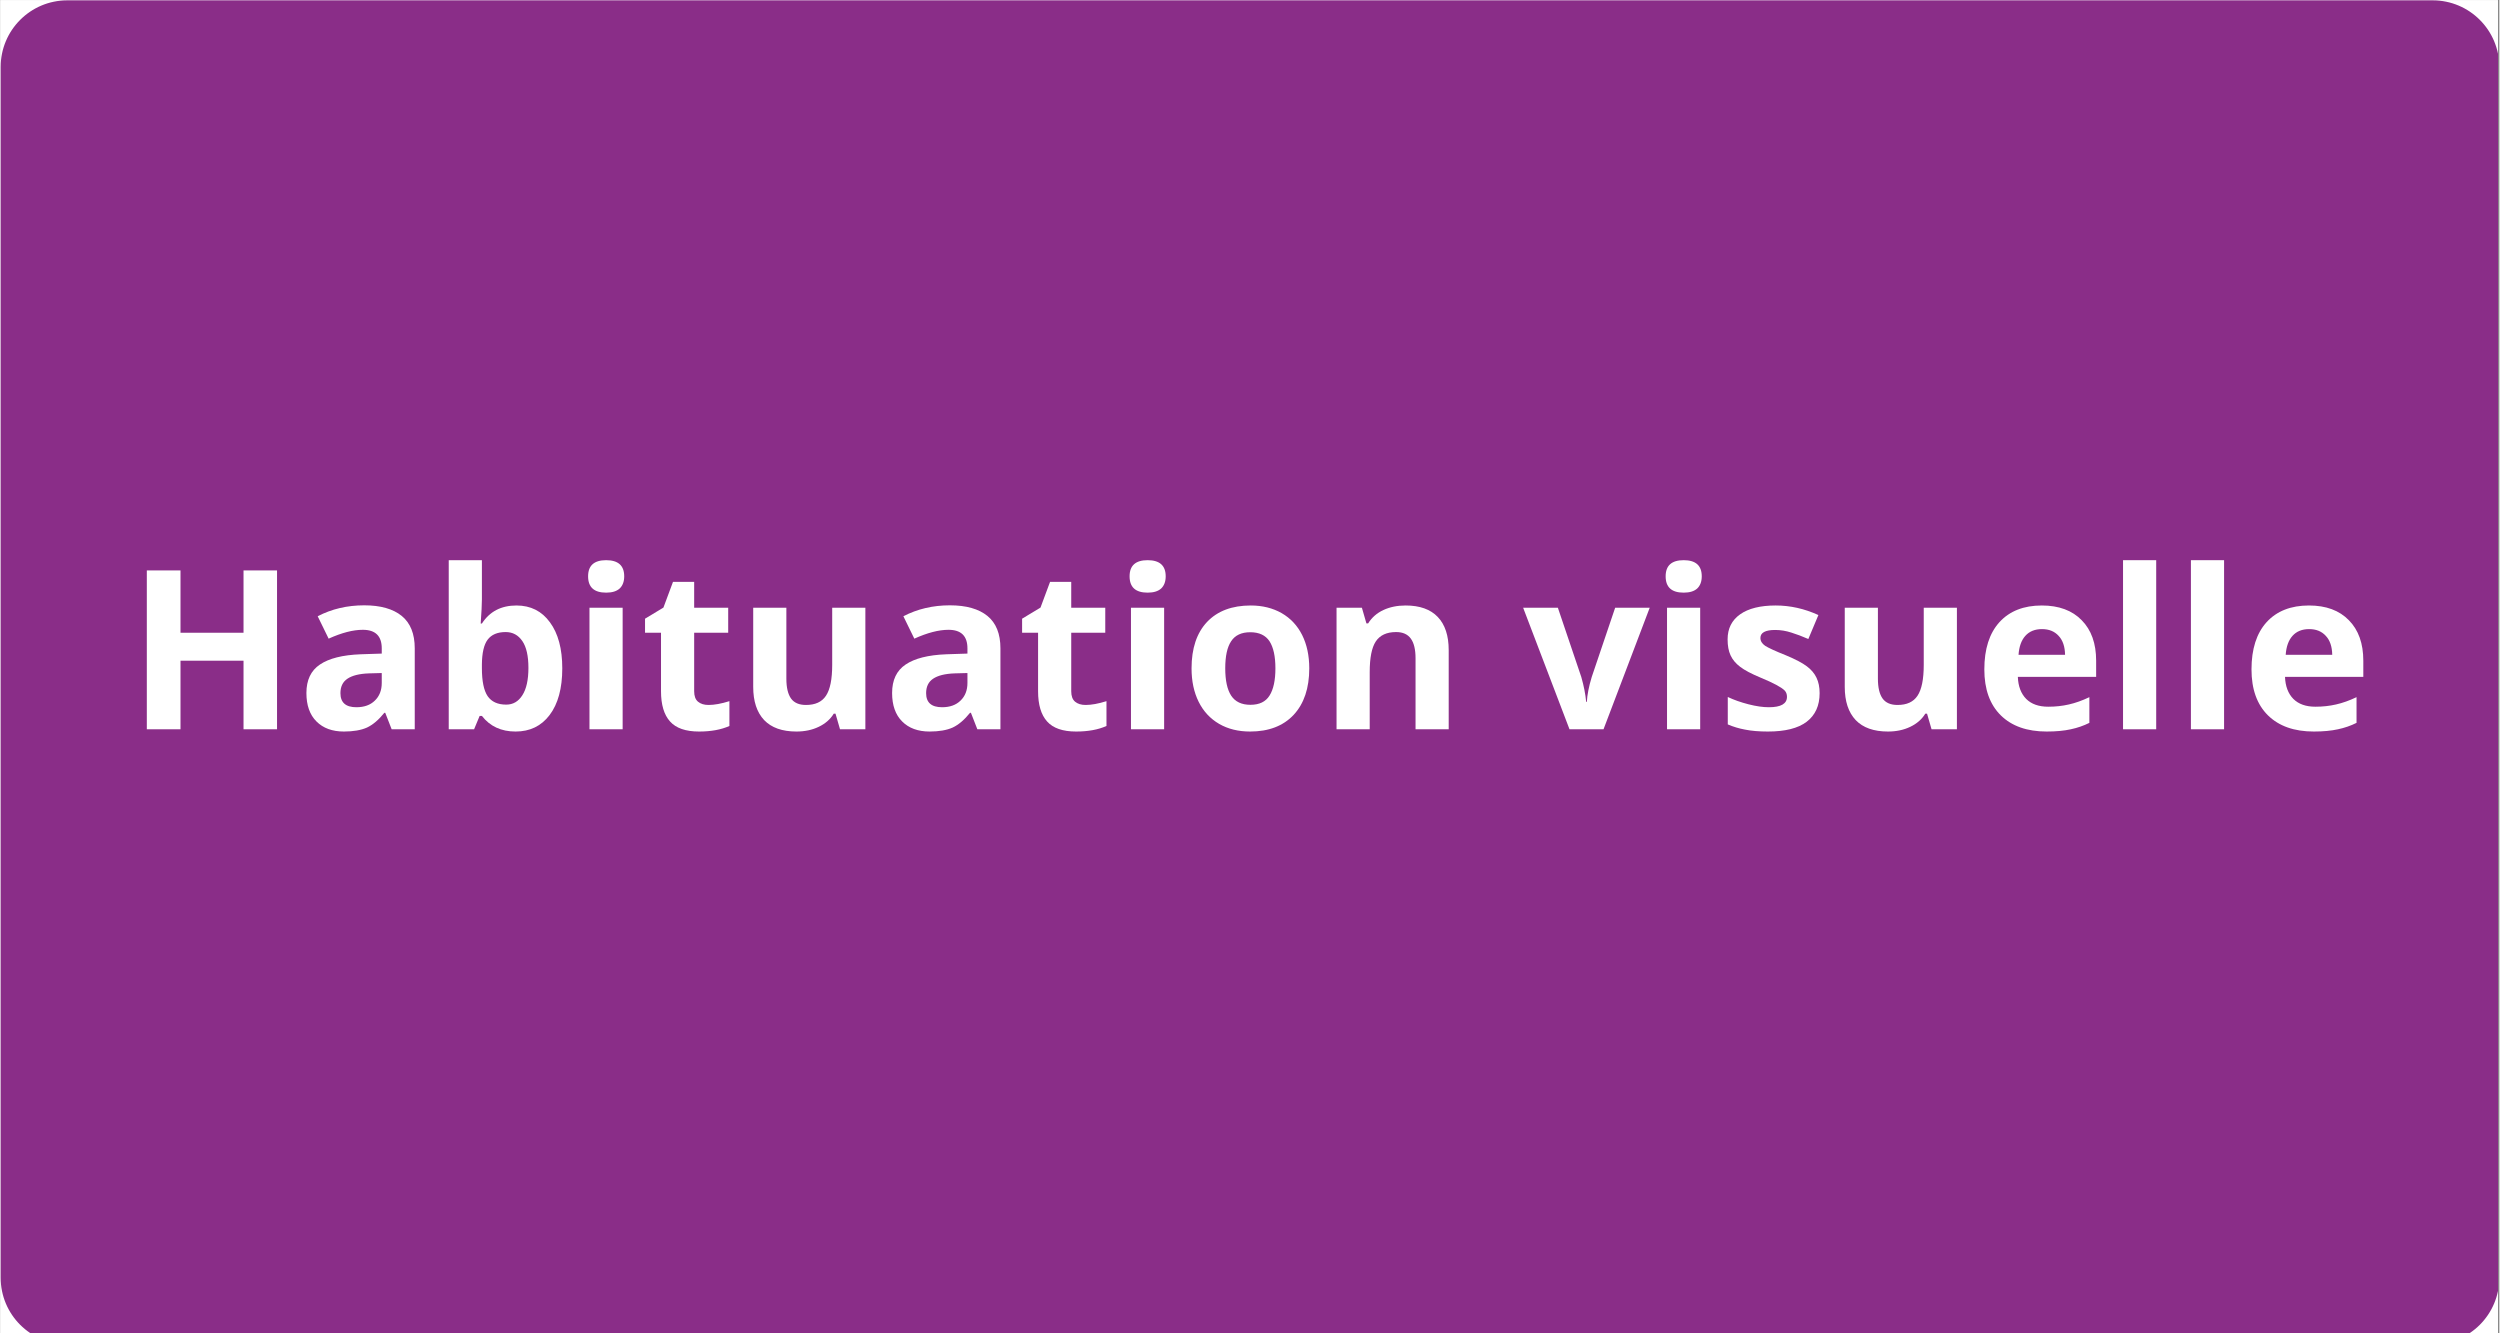 <svg xmlns="http://www.w3.org/2000/svg" xmlns:xlink="http://www.w3.org/1999/xlink" width="300" zoomAndPan="magnify" viewBox="0 0 224.88 120" height="160" preserveAspectRatio="xMidYMid meet" version="1.0"><rect x="0" y="0" width="224.88" height="120" fill="#808080" stroke="none"/><defs><g/><clipPath id="68386e6d84"><path d="M 0 0.031 L 224.762 0.031 L 224.762 119.969 L 0 119.969 Z M 0 0.031 " clip-rule="nonzero"/></clipPath><clipPath id="0d5f2d7d10"><path d="M 0 0.031 L 224.762 0.031 L 224.762 119.969 L 0 119.969 Z M 0 0.031 " clip-rule="nonzero"/></clipPath><clipPath id="f8075773bd"><path d="M 5.996 0.031 L 218.883 0.031 C 222.195 0.031 224.879 2.719 224.879 6.027 L 224.879 114.992 C 224.879 118.305 222.195 120.988 218.883 120.988 L 5.996 120.988 C 2.684 120.988 0 118.305 0 114.992 L 0 6.027 C 0 2.719 2.684 0.031 5.996 0.031 " clip-rule="nonzero"/></clipPath></defs><g clip-path="url(#68386e6d84)"><path fill="#ffffff" d="M 0 0.031 L 224.879 0.031 L 224.879 127.465 L 0 127.465 Z M 0 0.031 " fill-opacity="1" fill-rule="nonzero"/><path fill="#ffffff" d="M 0 0.031 L 224.879 0.031 L 224.879 119.969 L 0 119.969 Z M 0 0.031 " fill-opacity="1" fill-rule="nonzero"/><path fill="#ffffff" d="M 0 0.031 L 224.879 0.031 L 224.879 119.969 L 0 119.969 Z M 0 0.031 " fill-opacity="1" fill-rule="nonzero"/></g><g clip-path="url(#0d5f2d7d10)"><g clip-path="url(#f8075773bd)"><path fill="#8a2d88" d="M 0 0.031 L 224.879 0.031 L 224.879 120.988 L 0 120.988 Z M 0 0.031 " fill-opacity="1" fill-rule="nonzero"/></g></g><g fill="#ffffff" fill-opacity="1"><g transform="translate(11.357, 65.635)"><g><path d="M 13.516 0 L 10.5 0 L 10.5 -6.172 L 4.828 -6.172 L 4.828 0 L 1.797 0 L 1.797 -14.297 L 4.828 -14.297 L 4.828 -8.688 L 10.5 -8.688 L 10.5 -14.297 L 13.516 -14.297 Z M 13.516 0 "/></g></g></g><g fill="#ffffff" fill-opacity="1"><g transform="translate(26.673, 65.635)"><g><path d="M 8.516 0 L 7.938 -1.484 L 7.859 -1.484 C 7.348 -0.848 6.828 -0.406 6.297 -0.156 C 5.766 0.082 5.07 0.203 4.219 0.203 C 3.176 0.203 2.352 -0.098 1.75 -0.703 C 1.145 -1.305 0.844 -2.16 0.844 -3.266 C 0.844 -4.43 1.25 -5.285 2.062 -5.828 C 2.875 -6.379 4.098 -6.688 5.734 -6.75 L 7.625 -6.812 L 7.625 -7.281 C 7.625 -8.395 7.055 -8.953 5.922 -8.953 C 5.047 -8.953 4.02 -8.688 2.844 -8.156 L 1.859 -10.172 C 3.117 -10.828 4.516 -11.156 6.047 -11.156 C 7.516 -11.156 8.641 -10.836 9.422 -10.203 C 10.203 -9.566 10.594 -8.594 10.594 -7.281 L 10.594 0 Z M 7.625 -5.062 L 6.469 -5.031 C 5.602 -5 4.957 -4.836 4.531 -4.547 C 4.113 -4.266 3.906 -3.832 3.906 -3.25 C 3.906 -2.406 4.383 -1.984 5.344 -1.984 C 6.039 -1.984 6.594 -2.18 7 -2.578 C 7.414 -2.973 7.625 -3.504 7.625 -4.172 Z M 7.625 -5.062 "/></g></g></g><g fill="#ffffff" fill-opacity="1"><g transform="translate(38.764, 65.635)"><g><path d="M 7.656 -11.141 C 8.938 -11.141 9.941 -10.633 10.672 -9.625 C 11.41 -8.625 11.781 -7.242 11.781 -5.484 C 11.781 -3.68 11.398 -2.281 10.641 -1.281 C 9.891 -0.289 8.867 0.203 7.578 0.203 C 6.285 0.203 5.273 -0.266 4.547 -1.203 L 4.344 -1.203 L 3.844 0 L 1.562 0 L 1.562 -15.219 L 4.547 -15.219 L 4.547 -11.672 C 4.547 -11.223 4.508 -10.504 4.438 -9.516 L 4.547 -9.516 C 5.242 -10.598 6.281 -11.141 7.656 -11.141 Z M 6.688 -8.75 C 5.945 -8.75 5.406 -8.52 5.062 -8.062 C 4.727 -7.613 4.555 -6.867 4.547 -5.828 L 4.547 -5.5 C 4.547 -4.332 4.719 -3.492 5.062 -2.984 C 5.414 -2.473 5.973 -2.219 6.734 -2.219 C 7.348 -2.219 7.832 -2.5 8.188 -3.062 C 8.551 -3.625 8.734 -4.445 8.734 -5.531 C 8.734 -6.602 8.551 -7.406 8.188 -7.938 C 7.82 -8.477 7.32 -8.75 6.688 -8.75 Z M 6.688 -8.75 "/></g></g></g><g fill="#ffffff" fill-opacity="1"><g transform="translate(51.431, 65.635)"><g><path d="M 1.438 -13.766 C 1.438 -14.734 1.977 -15.219 3.062 -15.219 C 4.145 -15.219 4.688 -14.734 4.688 -13.766 C 4.688 -13.297 4.551 -12.93 4.281 -12.672 C 4.008 -12.422 3.602 -12.297 3.062 -12.297 C 1.977 -12.297 1.438 -12.785 1.438 -13.766 Z M 4.547 0 L 1.562 0 L 1.562 -10.938 L 4.547 -10.938 Z M 4.547 0 "/></g></g></g><g fill="#ffffff" fill-opacity="1"><g transform="translate(57.54, 65.635)"><g><path d="M 6.172 -2.188 C 6.691 -2.188 7.316 -2.301 8.047 -2.531 L 8.047 -0.297 C 7.305 0.035 6.395 0.203 5.312 0.203 C 4.113 0.203 3.242 -0.098 2.703 -0.703 C 2.16 -1.305 1.891 -2.211 1.891 -3.422 L 1.891 -8.688 L 0.453 -8.688 L 0.453 -9.953 L 2.109 -10.953 L 2.969 -13.266 L 4.875 -13.266 L 4.875 -10.938 L 7.938 -10.938 L 7.938 -8.688 L 4.875 -8.688 L 4.875 -3.422 C 4.875 -2.992 4.988 -2.68 5.219 -2.484 C 5.457 -2.285 5.773 -2.188 6.172 -2.188 Z M 6.172 -2.188 "/></g></g></g><g fill="#ffffff" fill-opacity="1"><g transform="translate(66.229, 65.635)"><g><path d="M 9.312 0 L 8.906 -1.406 L 8.75 -1.406 C 8.438 -0.895 7.984 -0.5 7.391 -0.219 C 6.805 0.062 6.141 0.203 5.391 0.203 C 4.109 0.203 3.141 -0.141 2.484 -0.828 C 1.828 -1.523 1.5 -2.52 1.5 -3.812 L 1.5 -10.938 L 4.484 -10.938 L 4.484 -4.547 C 4.484 -3.754 4.625 -3.16 4.906 -2.766 C 5.188 -2.379 5.633 -2.188 6.25 -2.188 C 7.082 -2.188 7.68 -2.461 8.047 -3.016 C 8.422 -3.578 8.609 -4.504 8.609 -5.797 L 8.609 -10.938 L 11.594 -10.938 L 11.594 0 Z M 9.312 0 "/></g></g></g><g fill="#ffffff" fill-opacity="1"><g transform="translate(79.385, 65.635)"><g><path d="M 8.516 0 L 7.938 -1.484 L 7.859 -1.484 C 7.348 -0.848 6.828 -0.406 6.297 -0.156 C 5.766 0.082 5.07 0.203 4.219 0.203 C 3.176 0.203 2.352 -0.098 1.75 -0.703 C 1.145 -1.305 0.844 -2.16 0.844 -3.266 C 0.844 -4.43 1.25 -5.285 2.062 -5.828 C 2.875 -6.379 4.098 -6.688 5.734 -6.75 L 7.625 -6.812 L 7.625 -7.281 C 7.625 -8.395 7.055 -8.953 5.922 -8.953 C 5.047 -8.953 4.02 -8.688 2.844 -8.156 L 1.859 -10.172 C 3.117 -10.828 4.516 -11.156 6.047 -11.156 C 7.516 -11.156 8.641 -10.836 9.422 -10.203 C 10.203 -9.566 10.594 -8.594 10.594 -7.281 L 10.594 0 Z M 7.625 -5.062 L 6.469 -5.031 C 5.602 -5 4.957 -4.836 4.531 -4.547 C 4.113 -4.266 3.906 -3.832 3.906 -3.25 C 3.906 -2.406 4.383 -1.984 5.344 -1.984 C 6.039 -1.984 6.594 -2.18 7 -2.578 C 7.414 -2.973 7.625 -3.504 7.625 -4.172 Z M 7.625 -5.062 "/></g></g></g><g fill="#ffffff" fill-opacity="1"><g transform="translate(91.476, 65.635)"><g><path d="M 6.172 -2.188 C 6.691 -2.188 7.316 -2.301 8.047 -2.531 L 8.047 -0.297 C 7.305 0.035 6.395 0.203 5.312 0.203 C 4.113 0.203 3.242 -0.098 2.703 -0.703 C 2.16 -1.305 1.891 -2.211 1.891 -3.422 L 1.891 -8.688 L 0.453 -8.688 L 0.453 -9.953 L 2.109 -10.953 L 2.969 -13.266 L 4.875 -13.266 L 4.875 -10.938 L 7.938 -10.938 L 7.938 -8.688 L 4.875 -8.688 L 4.875 -3.422 C 4.875 -2.992 4.988 -2.68 5.219 -2.484 C 5.457 -2.285 5.773 -2.188 6.172 -2.188 Z M 6.172 -2.188 "/></g></g></g><g fill="#ffffff" fill-opacity="1"><g transform="translate(100.165, 65.635)"><g><path d="M 1.438 -13.766 C 1.438 -14.734 1.977 -15.219 3.062 -15.219 C 4.145 -15.219 4.688 -14.734 4.688 -13.766 C 4.688 -13.297 4.551 -12.93 4.281 -12.672 C 4.008 -12.422 3.602 -12.297 3.062 -12.297 C 1.977 -12.297 1.438 -12.785 1.438 -13.766 Z M 4.547 0 L 1.562 0 L 1.562 -10.938 L 4.547 -10.938 Z M 4.547 0 "/></g></g></g><g fill="#ffffff" fill-opacity="1"><g transform="translate(106.274, 65.635)"><g><path d="M 3.938 -5.484 C 3.938 -4.398 4.113 -3.582 4.469 -3.031 C 4.832 -2.477 5.41 -2.203 6.203 -2.203 C 7.004 -2.203 7.578 -2.477 7.922 -3.031 C 8.273 -3.582 8.453 -4.398 8.453 -5.484 C 8.453 -6.566 8.273 -7.379 7.922 -7.922 C 7.566 -8.461 6.988 -8.734 6.188 -8.734 C 5.395 -8.734 4.82 -8.461 4.469 -7.922 C 4.113 -7.391 3.938 -6.578 3.938 -5.484 Z M 11.5 -5.484 C 11.5 -3.703 11.031 -2.305 10.094 -1.297 C 9.156 -0.297 7.848 0.203 6.172 0.203 C 5.117 0.203 4.191 -0.023 3.391 -0.484 C 2.586 -0.953 1.973 -1.613 1.547 -2.469 C 1.117 -3.332 0.906 -4.336 0.906 -5.484 C 0.906 -7.273 1.367 -8.664 2.297 -9.656 C 3.234 -10.645 4.547 -11.141 6.234 -11.141 C 7.285 -11.141 8.211 -10.91 9.016 -10.453 C 9.816 -9.992 10.43 -9.336 10.859 -8.484 C 11.285 -7.629 11.5 -6.629 11.5 -5.484 Z M 11.5 -5.484 "/></g></g></g><g fill="#ffffff" fill-opacity="1"><g transform="translate(118.667, 65.635)"><g><path d="M 11.656 0 L 8.672 0 L 8.672 -6.391 C 8.672 -7.18 8.531 -7.77 8.25 -8.156 C 7.969 -8.551 7.523 -8.75 6.922 -8.75 C 6.078 -8.75 5.469 -8.469 5.094 -7.906 C 4.727 -7.352 4.547 -6.43 4.547 -5.141 L 4.547 0 L 1.562 0 L 1.562 -10.938 L 3.844 -10.938 L 4.25 -9.531 L 4.406 -9.531 C 4.738 -10.062 5.195 -10.461 5.781 -10.734 C 6.363 -11.004 7.031 -11.141 7.781 -11.141 C 9.051 -11.141 10.016 -10.797 10.672 -10.109 C 11.328 -9.422 11.656 -8.426 11.656 -7.125 Z M 11.656 0 "/></g></g></g><g fill="#ffffff" fill-opacity="1"><g transform="translate(131.823, 65.635)"><g/></g></g><g fill="#ffffff" fill-opacity="1"><g transform="translate(137.023, 65.635)"><g><path d="M 4.172 0 L 0 -10.938 L 3.125 -10.938 L 5.234 -4.703 C 5.461 -3.91 5.609 -3.164 5.672 -2.469 L 5.734 -2.469 C 5.766 -3.094 5.91 -3.836 6.172 -4.703 L 8.281 -10.938 L 11.391 -10.938 L 7.234 0 Z M 4.172 0 "/></g></g></g><g fill="#ffffff" fill-opacity="1"><g transform="translate(148.41, 65.635)"><g><path d="M 1.438 -13.766 C 1.438 -14.734 1.977 -15.219 3.062 -15.219 C 4.145 -15.219 4.688 -14.734 4.688 -13.766 C 4.688 -13.297 4.551 -12.93 4.281 -12.672 C 4.008 -12.422 3.602 -12.297 3.062 -12.297 C 1.977 -12.297 1.438 -12.785 1.438 -13.766 Z M 4.547 0 L 1.562 0 L 1.562 -10.938 L 4.547 -10.938 Z M 4.547 0 "/></g></g></g><g fill="#ffffff" fill-opacity="1"><g transform="translate(154.518, 65.635)"><g><path d="M 9.188 -3.25 C 9.188 -2.125 8.797 -1.266 8.016 -0.672 C 7.242 -0.086 6.082 0.203 4.531 0.203 C 3.727 0.203 3.047 0.145 2.484 0.031 C 1.93 -0.07 1.41 -0.227 0.922 -0.438 L 0.922 -2.906 C 1.473 -2.645 2.094 -2.426 2.781 -2.25 C 3.477 -2.07 4.094 -1.984 4.625 -1.984 C 5.707 -1.984 6.25 -2.297 6.25 -2.922 C 6.25 -3.16 6.176 -3.352 6.031 -3.5 C 5.883 -3.645 5.633 -3.812 5.281 -4 C 4.938 -4.188 4.473 -4.398 3.891 -4.641 C 3.047 -4.992 2.426 -5.32 2.031 -5.625 C 1.633 -5.926 1.348 -6.27 1.172 -6.656 C 0.992 -7.039 0.906 -7.52 0.906 -8.094 C 0.906 -9.062 1.281 -9.812 2.031 -10.344 C 2.781 -10.875 3.848 -11.141 5.234 -11.141 C 6.547 -11.141 7.828 -10.852 9.078 -10.281 L 8.172 -8.125 C 7.629 -8.363 7.117 -8.555 6.641 -8.703 C 6.16 -8.859 5.676 -8.938 5.188 -8.938 C 4.301 -8.938 3.859 -8.695 3.859 -8.219 C 3.859 -7.945 4 -7.711 4.281 -7.516 C 4.57 -7.328 5.195 -7.039 6.156 -6.656 C 7.008 -6.301 7.633 -5.973 8.031 -5.672 C 8.426 -5.379 8.719 -5.035 8.906 -4.641 C 9.094 -4.254 9.188 -3.789 9.188 -3.25 Z M 9.188 -3.25 "/></g></g></g><g fill="#ffffff" fill-opacity="1"><g transform="translate(164.468, 65.635)"><g><path d="M 9.312 0 L 8.906 -1.406 L 8.75 -1.406 C 8.438 -0.895 7.984 -0.5 7.391 -0.219 C 6.805 0.062 6.141 0.203 5.391 0.203 C 4.109 0.203 3.141 -0.141 2.484 -0.828 C 1.828 -1.523 1.5 -2.52 1.5 -3.812 L 1.5 -10.938 L 4.484 -10.938 L 4.484 -4.547 C 4.484 -3.754 4.625 -3.16 4.906 -2.766 C 5.188 -2.379 5.633 -2.188 6.25 -2.188 C 7.082 -2.188 7.68 -2.461 8.047 -3.016 C 8.422 -3.578 8.609 -4.504 8.609 -5.797 L 8.609 -10.938 L 11.594 -10.938 L 11.594 0 Z M 9.312 0 "/></g></g></g><g fill="#ffffff" fill-opacity="1"><g transform="translate(177.624, 65.635)"><g><path d="M 6.094 -9.016 C 5.457 -9.016 4.957 -8.812 4.594 -8.406 C 4.238 -8.008 4.035 -7.441 3.984 -6.703 L 8.172 -6.703 C 8.16 -7.441 7.969 -8.008 7.594 -8.406 C 7.227 -8.812 6.727 -9.016 6.094 -9.016 Z M 6.516 0.203 C 4.754 0.203 3.379 -0.281 2.391 -1.25 C 1.398 -2.227 0.906 -3.609 0.906 -5.391 C 0.906 -7.223 1.359 -8.641 2.266 -9.641 C 3.18 -10.641 4.453 -11.141 6.078 -11.141 C 7.617 -11.141 8.816 -10.695 9.672 -9.812 C 10.535 -8.938 10.969 -7.723 10.969 -6.172 L 10.969 -4.719 L 3.922 -4.719 C 3.953 -3.875 4.203 -3.211 4.672 -2.734 C 5.141 -2.266 5.801 -2.031 6.656 -2.031 C 7.312 -2.031 7.93 -2.098 8.516 -2.234 C 9.109 -2.367 9.723 -2.586 10.359 -2.891 L 10.359 -0.578 C 9.836 -0.316 9.281 -0.125 8.688 0 C 8.094 0.133 7.367 0.203 6.516 0.203 Z M 6.516 0.203 "/></g></g></g><g fill="#ffffff" fill-opacity="1"><g transform="translate(189.451, 65.635)"><g><path d="M 4.547 0 L 1.562 0 L 1.562 -15.219 L 4.547 -15.219 Z M 4.547 0 "/></g></g></g><g fill="#ffffff" fill-opacity="1"><g transform="translate(195.56, 65.635)"><g><path d="M 4.547 0 L 1.562 0 L 1.562 -15.219 L 4.547 -15.219 Z M 4.547 0 "/></g></g></g><g fill="#ffffff" fill-opacity="1"><g transform="translate(201.669, 65.635)"><g><path d="M 6.094 -9.016 C 5.457 -9.016 4.957 -8.812 4.594 -8.406 C 4.238 -8.008 4.035 -7.441 3.984 -6.703 L 8.172 -6.703 C 8.16 -7.441 7.969 -8.008 7.594 -8.406 C 7.227 -8.812 6.727 -9.016 6.094 -9.016 Z M 6.516 0.203 C 4.754 0.203 3.379 -0.281 2.391 -1.25 C 1.398 -2.227 0.906 -3.609 0.906 -5.391 C 0.906 -7.223 1.359 -8.641 2.266 -9.641 C 3.18 -10.641 4.453 -11.141 6.078 -11.141 C 7.617 -11.141 8.816 -10.695 9.672 -9.812 C 10.535 -8.938 10.969 -7.723 10.969 -6.172 L 10.969 -4.719 L 3.922 -4.719 C 3.953 -3.875 4.203 -3.211 4.672 -2.734 C 5.141 -2.266 5.801 -2.031 6.656 -2.031 C 7.312 -2.031 7.93 -2.098 8.516 -2.234 C 9.109 -2.367 9.723 -2.586 10.359 -2.891 L 10.359 -0.578 C 9.836 -0.316 9.281 -0.125 8.688 0 C 8.094 0.133 7.367 0.203 6.516 0.203 Z M 6.516 0.203 "/></g></g></g></svg>